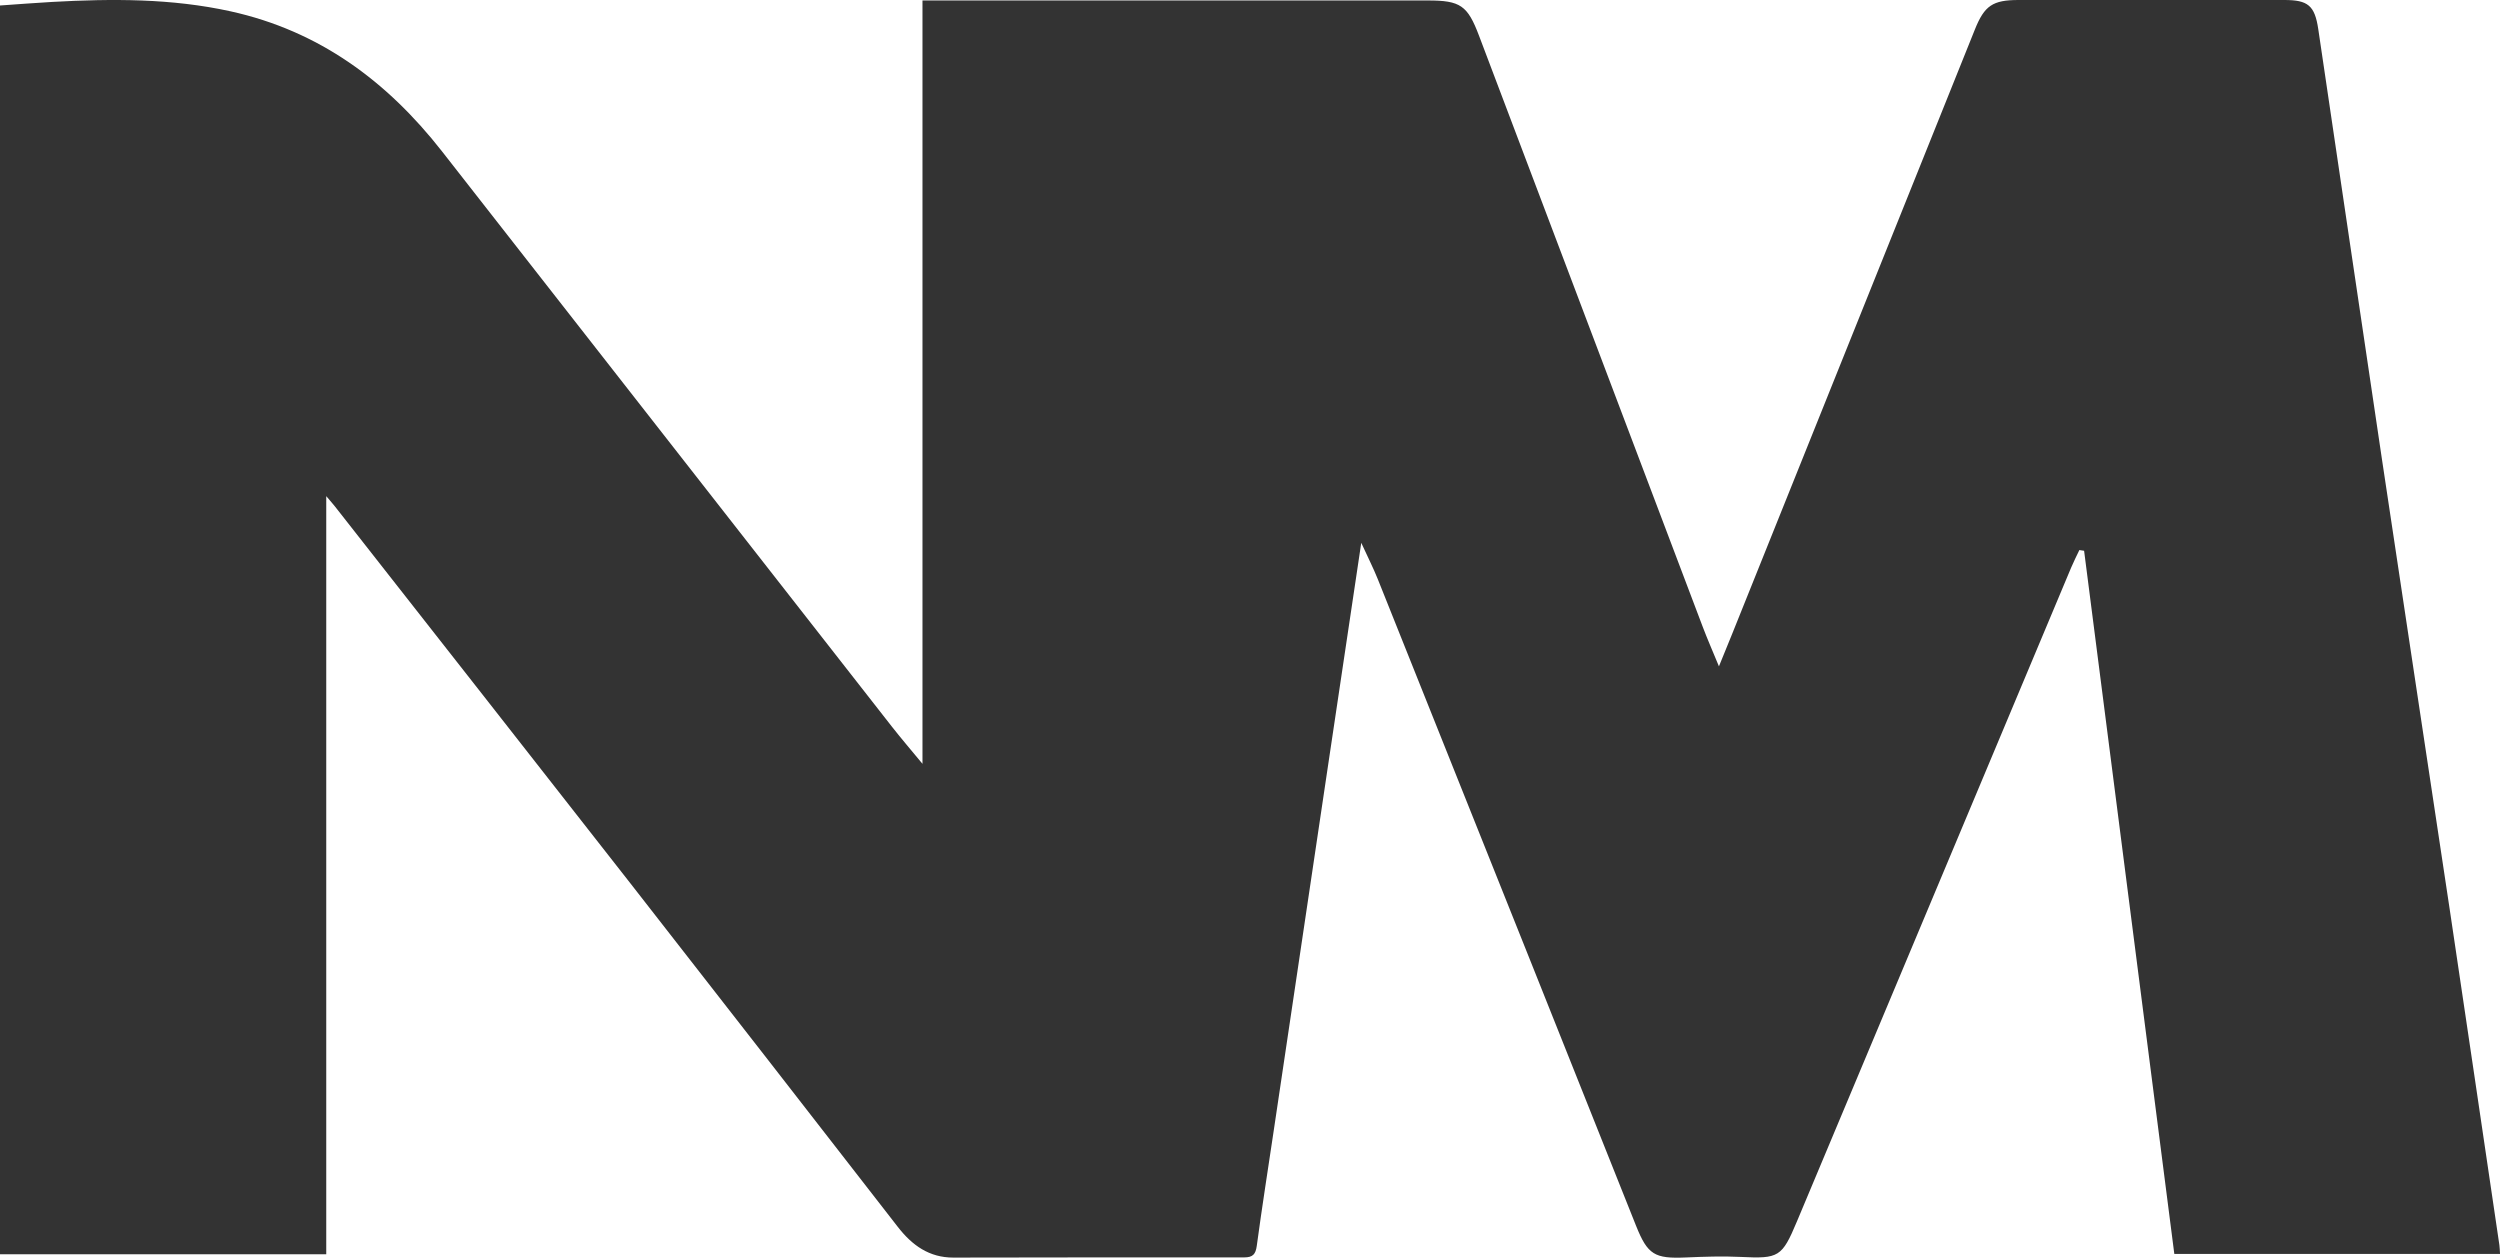 <?xml version="1.0" encoding="UTF-8"?><svg id="Layer_1" xmlns="http://www.w3.org/2000/svg" viewBox="0 0 795.33 400.12"><defs><style>.cls-1{fill:#333;}</style></defs><path class="cls-1" d="M433.06,172.7c-3.61,24.19-6.99,46.86-10.37,69.52-5.83,39.19-11.66,78.37-17.49,117.56-1.81,12.18-3.73,24.35-5.38,36.56-.37,2.71-1.27,3.68-4.03,3.68-30.83-.04-61.66.01-92.49.06-7.7.01-13.12-3.91-17.65-9.73-28.31-36.44-56.62-72.88-85.03-109.24-31.29-40.03-62.68-79.98-94.04-119.96-.61-.78-1.27-1.51-2.79-3.31v241.18H0V1.75c5.52-.38,11.08-.83,16.65-1.14C35.65-.44,54.59-.53,73.34,3.6c28.19,6.21,49.81,22.23,67.28,44.56,47.72,61.02,95.43,122.05,143.16,183.06,2.84,3.62,5.84,7.12,9.69,11.78V.15h6.78c51.33,0,102.66,0,153.99,0,10.35,0,12.64,1.57,16.28,11.2,23.72,62.7,47.44,125.4,71.18,188.08,1.46,3.85,3.11,7.62,5.15,12.56,1.72-4.22,3-7.33,4.26-10.46,25.73-64.05,51.45-128.11,77.17-192.16C631.32,1.77,633.96,0,642.2,0c28.16,0,56.33,0,84.49,0,7.55,0,9.71,1.73,10.83,9.31,6.78,45.61,13.45,91.24,20.26,136.84,7.13,47.75,14.41,95.47,21.56,143.21,5.32,35.56,10.53,71.14,15.79,106.71.12.81.12,1.64.21,2.85h-103.62c-9.55-74.45-19.13-149.08-28.7-223.7-.5-.08-1.01-.15-1.51-.23-.87,1.85-1.81,3.68-2.6,5.56-29.09,69.33-58.16,138.67-87.24,208.01-4.78,11.4-5.77,11.89-17.87,11.31-5.81-.28-11.66-.08-17.48.17-9.93.43-12.15-.86-15.83-10.06-11.29-28.27-22.55-56.55-33.83-84.82-16.1-40.32-32.21-80.64-48.35-120.94-1.39-3.47-3.1-6.82-5.25-11.53Z"/></svg>